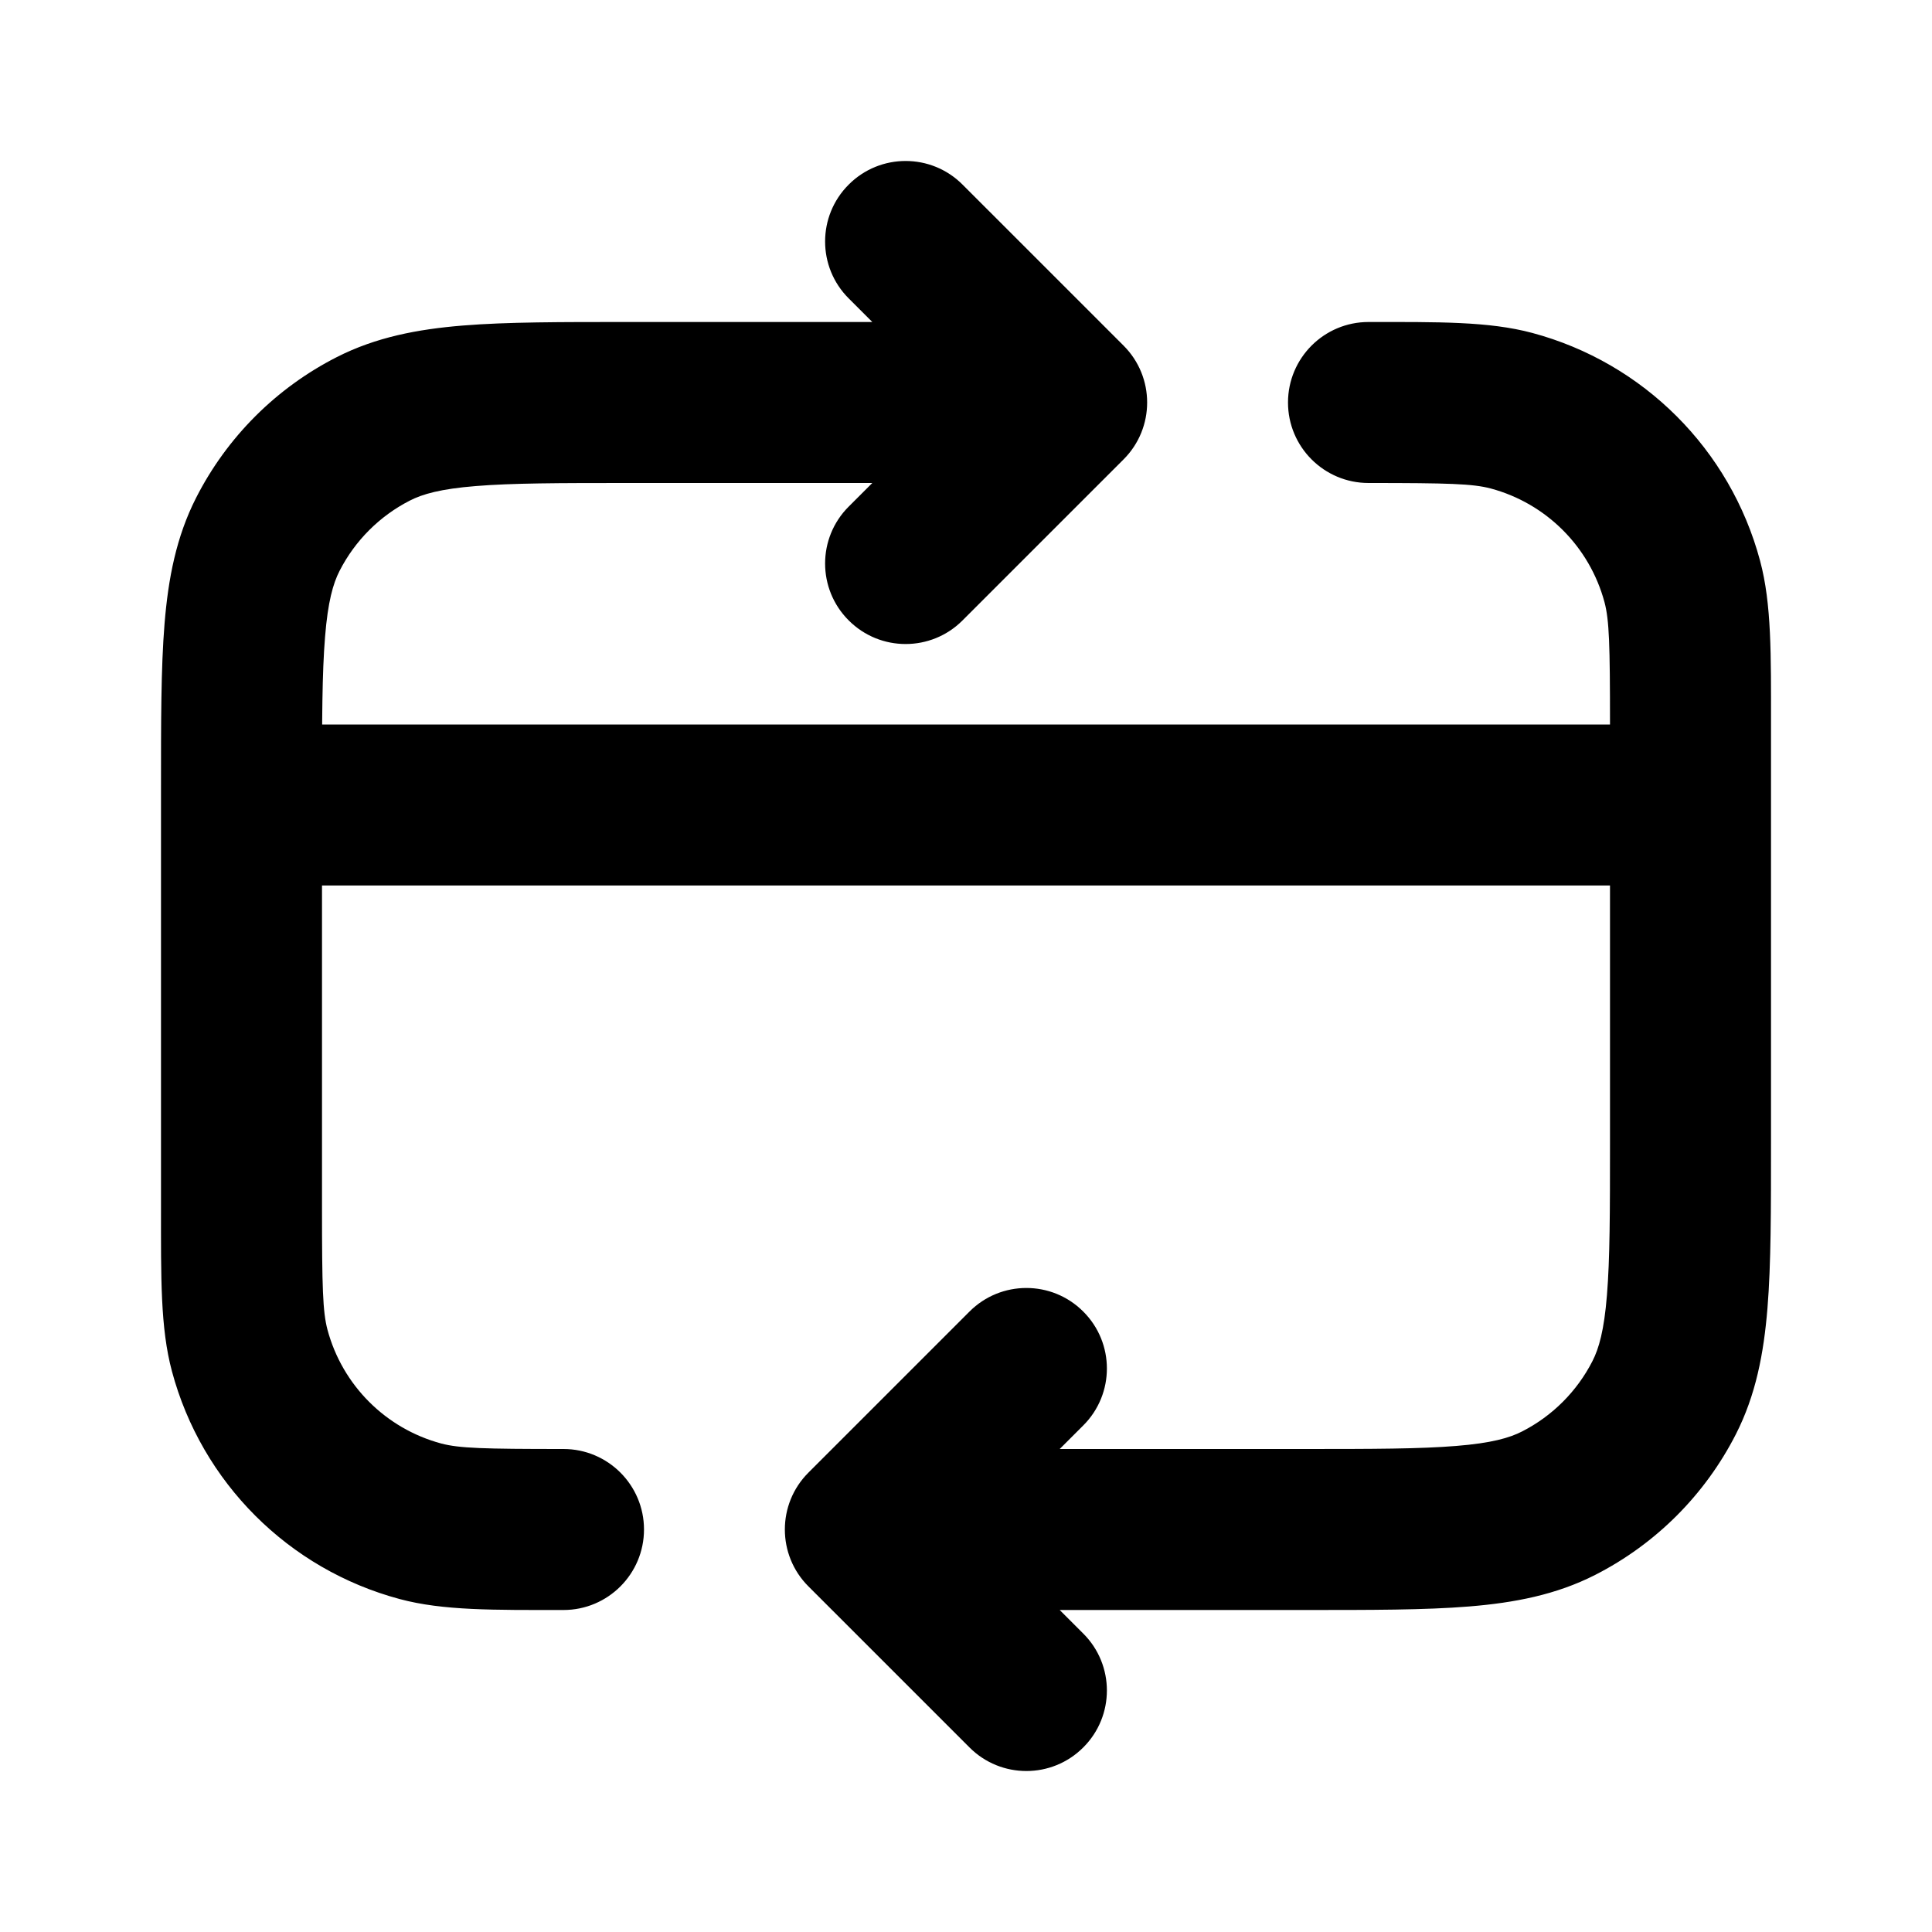 <svg width="24" height="24" viewBox="0 0 24 24" fill="none" xmlns="http://www.w3.org/2000/svg">
<path d="M7 20C7.552 20 8 19.552 8 19C8 18.448 7.552 18 7 18V20ZM13.25 5L13.957 5.707C14.348 5.317 14.348 4.683 13.957 4.293L13.25 5ZM10.543 6.293C10.152 6.683 10.152 7.317 10.543 7.707C10.933 8.098 11.567 8.098 11.957 7.707L10.543 6.293ZM11.957 2.293C11.567 1.902 10.933 1.902 10.543 2.293C10.152 2.683 10.152 3.317 10.543 3.707L11.957 2.293ZM5.224 18.898L5.482 17.932L5.224 18.898ZM3.102 16.776L4.068 16.518L3.102 16.776ZM4.638 5.327L4.184 4.436L4.638 5.327ZM3.327 6.638L2.436 6.184L3.327 6.638ZM17 4C16.448 4 16 4.448 16 5C16 5.552 16.448 6 17 6V4ZM10.75 19L10.043 18.293C9.652 18.683 9.652 19.317 10.043 19.707L10.75 19ZM13.457 17.707C13.848 17.317 13.848 16.683 13.457 16.293C13.067 15.902 12.433 15.902 12.043 16.293L13.457 17.707ZM12.043 21.707C12.433 22.098 13.067 22.098 13.457 21.707C13.848 21.317 13.848 20.683 13.457 20.293L12.043 21.707ZM18.776 5.102L18.518 6.068L18.776 5.102ZM21 9L22 9V9H21ZM20.898 7.224L19.932 7.482L20.898 7.224ZM16.2 19V20V19ZM19.362 18.673L19.816 19.564L19.362 18.673ZM21 14.2H20H21ZM20.673 17.362L19.782 16.908L20.673 17.362ZM3 9C2.448 9 2 9.448 2 10C2 10.552 2.448 11 3 11V9ZM21 11C21.552 11 22 10.552 22 10C22 9.448 21.552 9 21 9V11ZM11.25 7L11.957 7.707L13.957 5.707L13.25 5L12.543 4.293L10.543 6.293L11.25 7ZM13.25 5L13.957 4.293L11.957 2.293L11.25 3L10.543 3.707L12.543 5.707L13.25 5ZM7.8 5V6H13.25V5V4H7.8V5ZM3 15H4V9.8H3H2V15H3ZM7 19V18C6.006 18 5.705 17.991 5.482 17.932L5.224 18.898L4.965 19.864C5.505 20.009 6.134 20 7 20V19ZM3 15H2C2 15.866 1.991 16.495 2.136 17.035L3.102 16.776L4.068 16.518C4.009 16.295 4 15.994 4 15H3ZM5.224 18.898L5.482 17.932C4.792 17.747 4.253 17.208 4.068 16.518L3.102 16.776L2.136 17.035C2.506 18.416 3.584 19.494 4.965 19.864L5.224 18.898ZM7.8 5V4C6.976 4 6.299 3.999 5.748 4.044C5.186 4.09 4.669 4.189 4.184 4.436L4.638 5.327L5.092 6.218C5.248 6.138 5.473 6.073 5.911 6.038C6.361 6.001 6.943 6 7.8 6V5ZM3 9.8H4C4 8.943 4.001 8.361 4.038 7.911C4.073 7.473 4.138 7.248 4.218 7.092L3.327 6.638L2.436 6.184C2.189 6.669 2.09 7.186 2.044 7.748C1.999 8.299 2 8.976 2 9.8H3ZM4.638 5.327L4.184 4.436C3.431 4.819 2.819 5.431 2.436 6.184L3.327 6.638L4.218 7.092C4.41 6.716 4.716 6.41 5.092 6.218L4.638 5.327ZM12.75 17L12.043 16.293L10.043 18.293L10.75 19L11.457 19.707L13.457 17.707L12.75 17ZM10.75 19L10.043 19.707L12.043 21.707L12.75 21L13.457 20.293L11.457 18.293L10.75 19ZM16.2 19V18L10.75 18V19V20L16.2 20V19ZM21 9L20 9L20 14.2H21H22L22 9L21 9ZM17 5V6C17.994 6 18.295 6.009 18.518 6.068L18.776 5.102L19.035 4.136C18.495 3.991 17.866 4 17 4V5ZM21 9H22C22 8.134 22.009 7.505 21.864 6.965L20.898 7.224L19.932 7.482C19.991 7.705 20 8.006 20 9H21ZM18.776 5.102L18.518 6.068C19.208 6.253 19.747 6.792 19.932 7.482L20.898 7.224L21.864 6.965C21.494 5.584 20.416 4.506 19.035 4.136L18.776 5.102ZM16.2 19V20C17.024 20 17.701 20.001 18.252 19.956C18.814 19.91 19.331 19.811 19.816 19.564L19.362 18.673L18.908 17.782C18.752 17.862 18.527 17.927 18.089 17.962C17.639 17.999 17.057 18 16.2 18V19ZM21 14.2H20C20 15.057 19.999 15.639 19.962 16.089C19.927 16.527 19.862 16.752 19.782 16.908L20.673 17.362L21.564 17.816C21.811 17.331 21.91 16.814 21.956 16.252C22.001 15.701 22 15.024 22 14.2H21ZM19.362 18.673L19.816 19.564C20.569 19.18 21.18 18.569 21.564 17.816L20.673 17.362L19.782 16.908C19.59 17.284 19.284 17.59 18.908 17.782L19.362 18.673ZM3 10V11H21V10V9H3V10Z" fill="currentColor" stroke-width="2" stroke-linecap="round" stroke-linejoin="round"/>
</svg>
